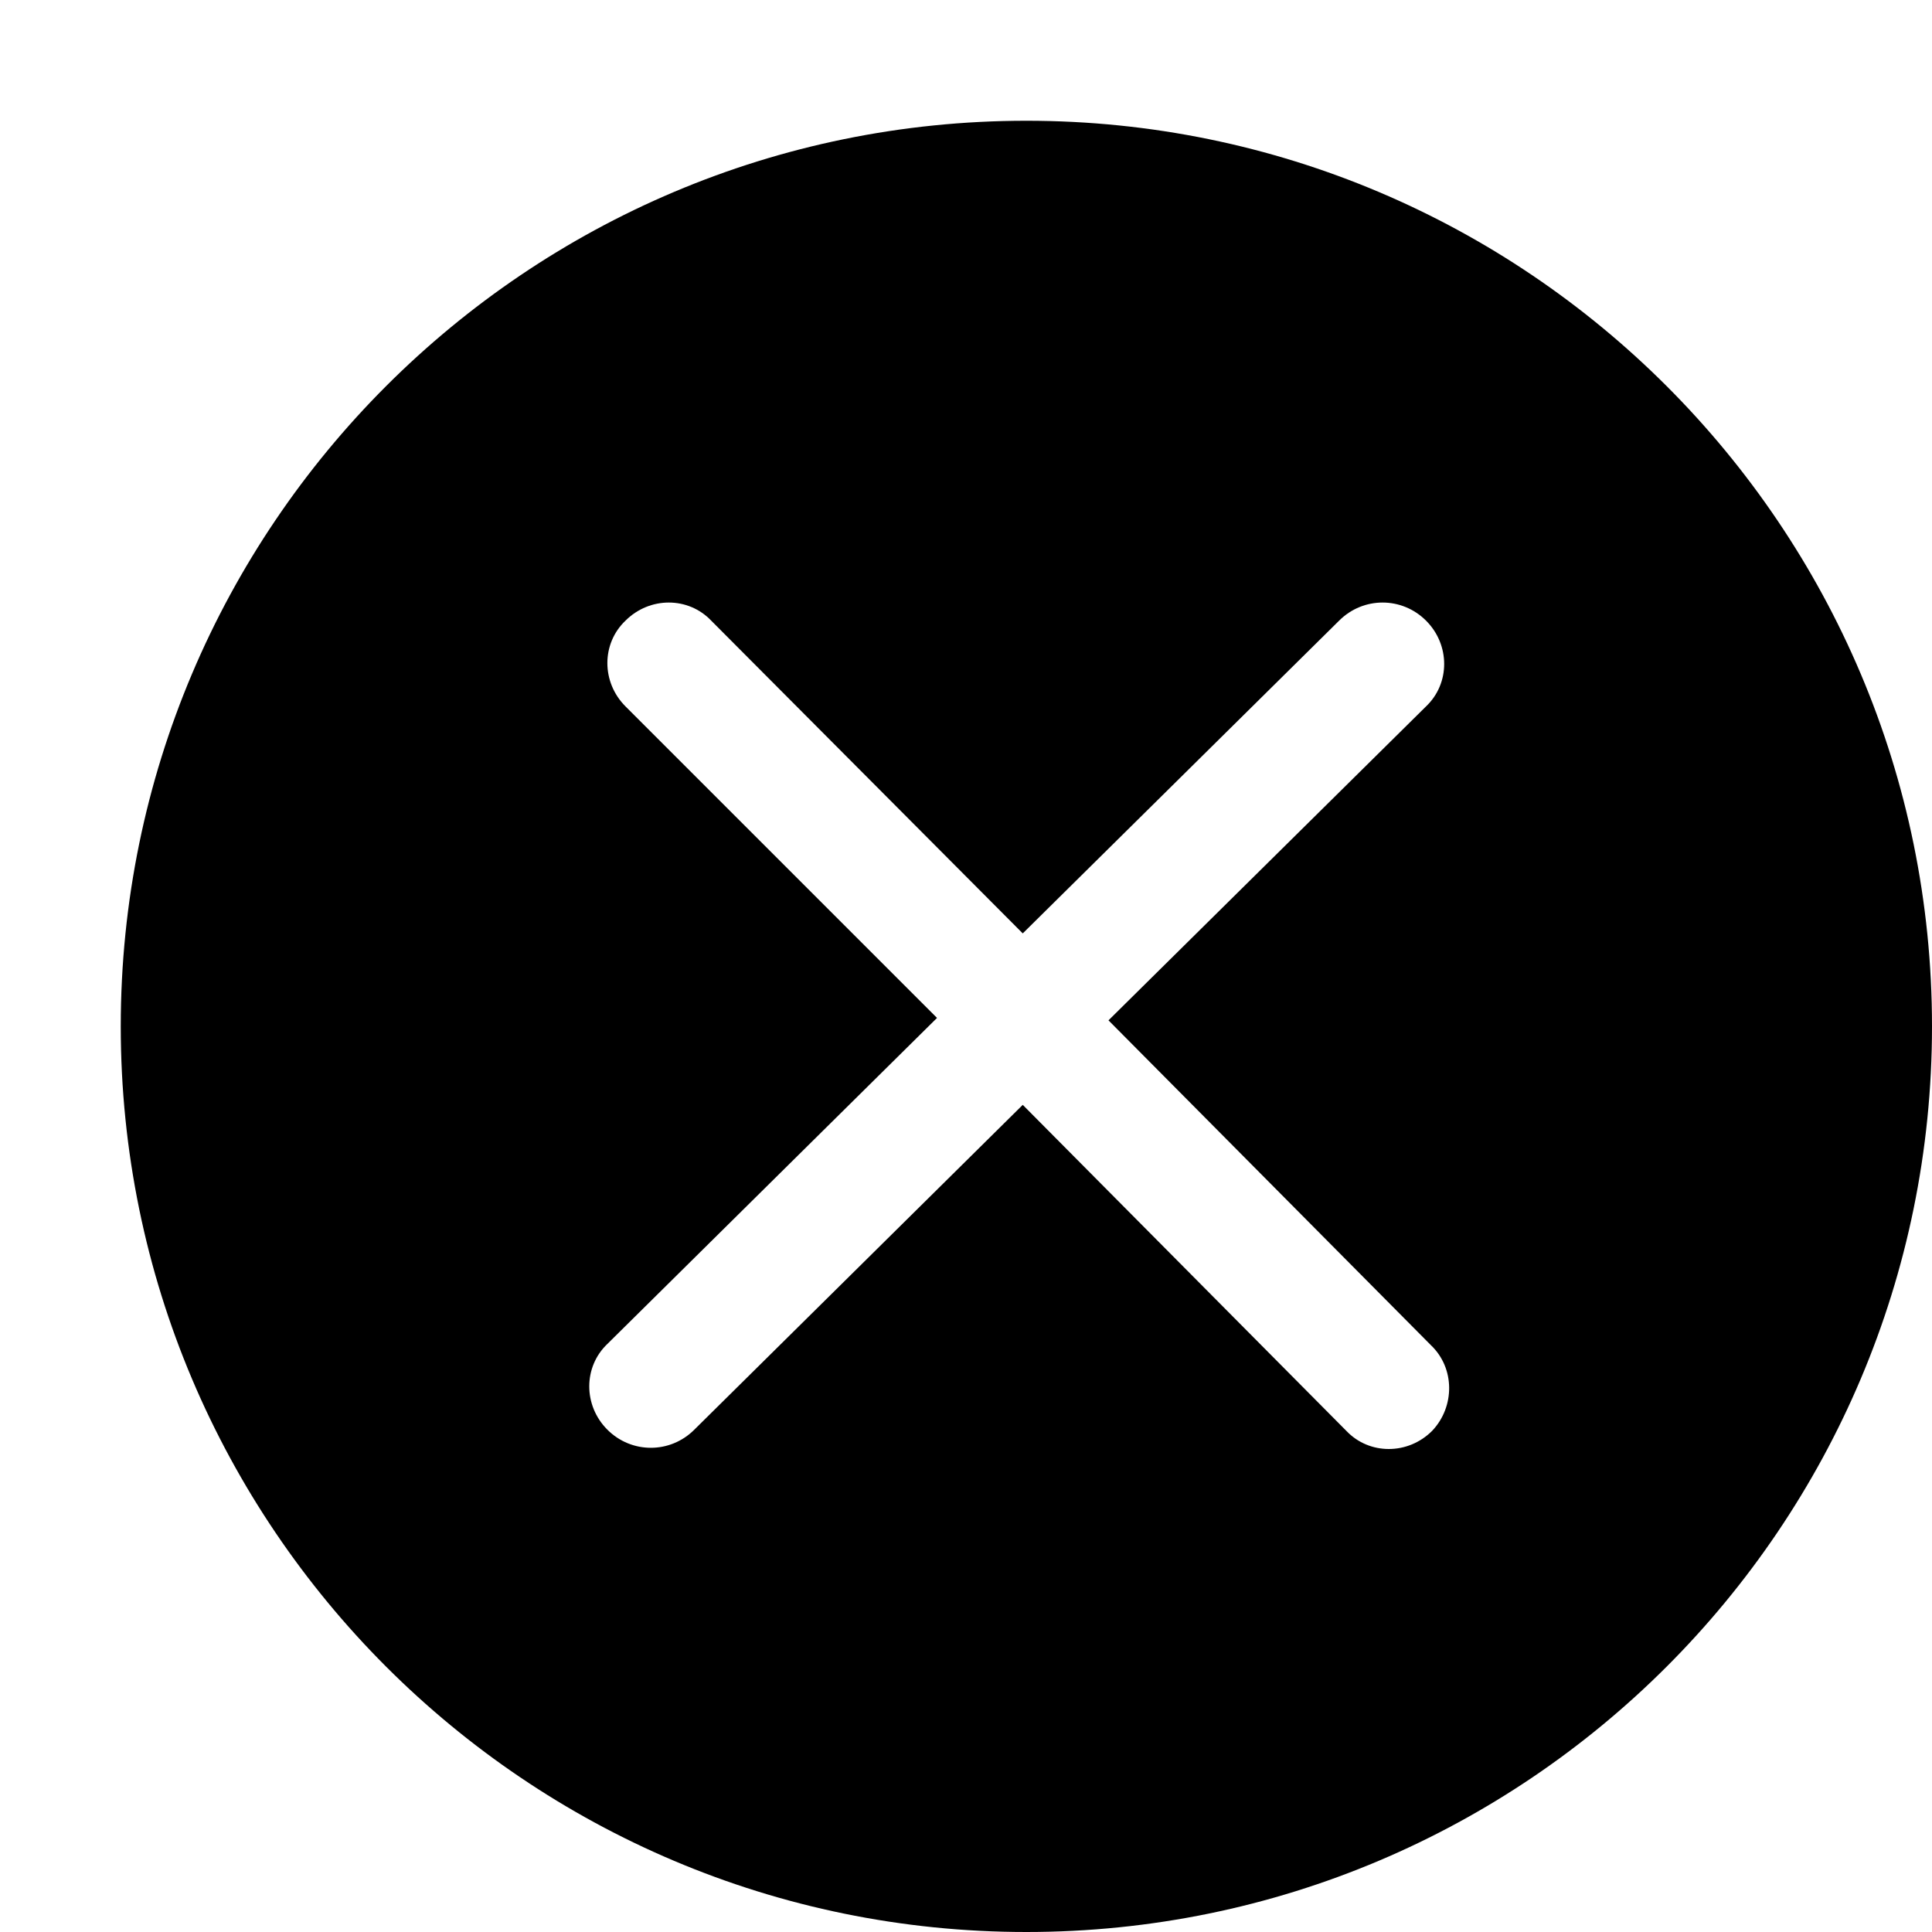 <?xml version="1.0" standalone="no"?><!DOCTYPE svg PUBLIC "-//W3C//DTD SVG 1.1//EN" "http://www.w3.org/Graphics/SVG/1.1/DTD/svg11.dtd"><svg t="1532485250466" class="icon" style="" viewBox="0 0 1024 1024" version="1.1" xmlns="http://www.w3.org/2000/svg" p-id="1964" xmlns:xlink="http://www.w3.org/1999/xlink" width="200" height="200"><defs><style type="text/css"></style></defs><path d="M544 64C279.04 64 64 279.04 64 544S279.04 1024 544 1024c264.96 0 480-215.04 480-480S808.96 64 544 64zM759.04 758.4c-12.8 12.8-33.28 12.8-45.44 0L542.08 585.6l-174.08 172.16c-12.8 12.8-33.28 12.8-46.08 0-12.8-12.8-12.8-33.28 0-45.44l174.72-172.8L331.52 374.4c-12.8-12.8-12.8-33.28 0-45.44 12.8-12.8 33.28-12.8 45.44 0l165.12 165.76 167.68-165.76c12.8-12.8 33.28-12.8 46.08 0 12.8 12.8 12.8 33.28 0 45.44l-168.32 166.4 170.88 172.16C771.2 725.12 771.2 745.6 759.04 758.4z" p-id="1965"></path></svg>